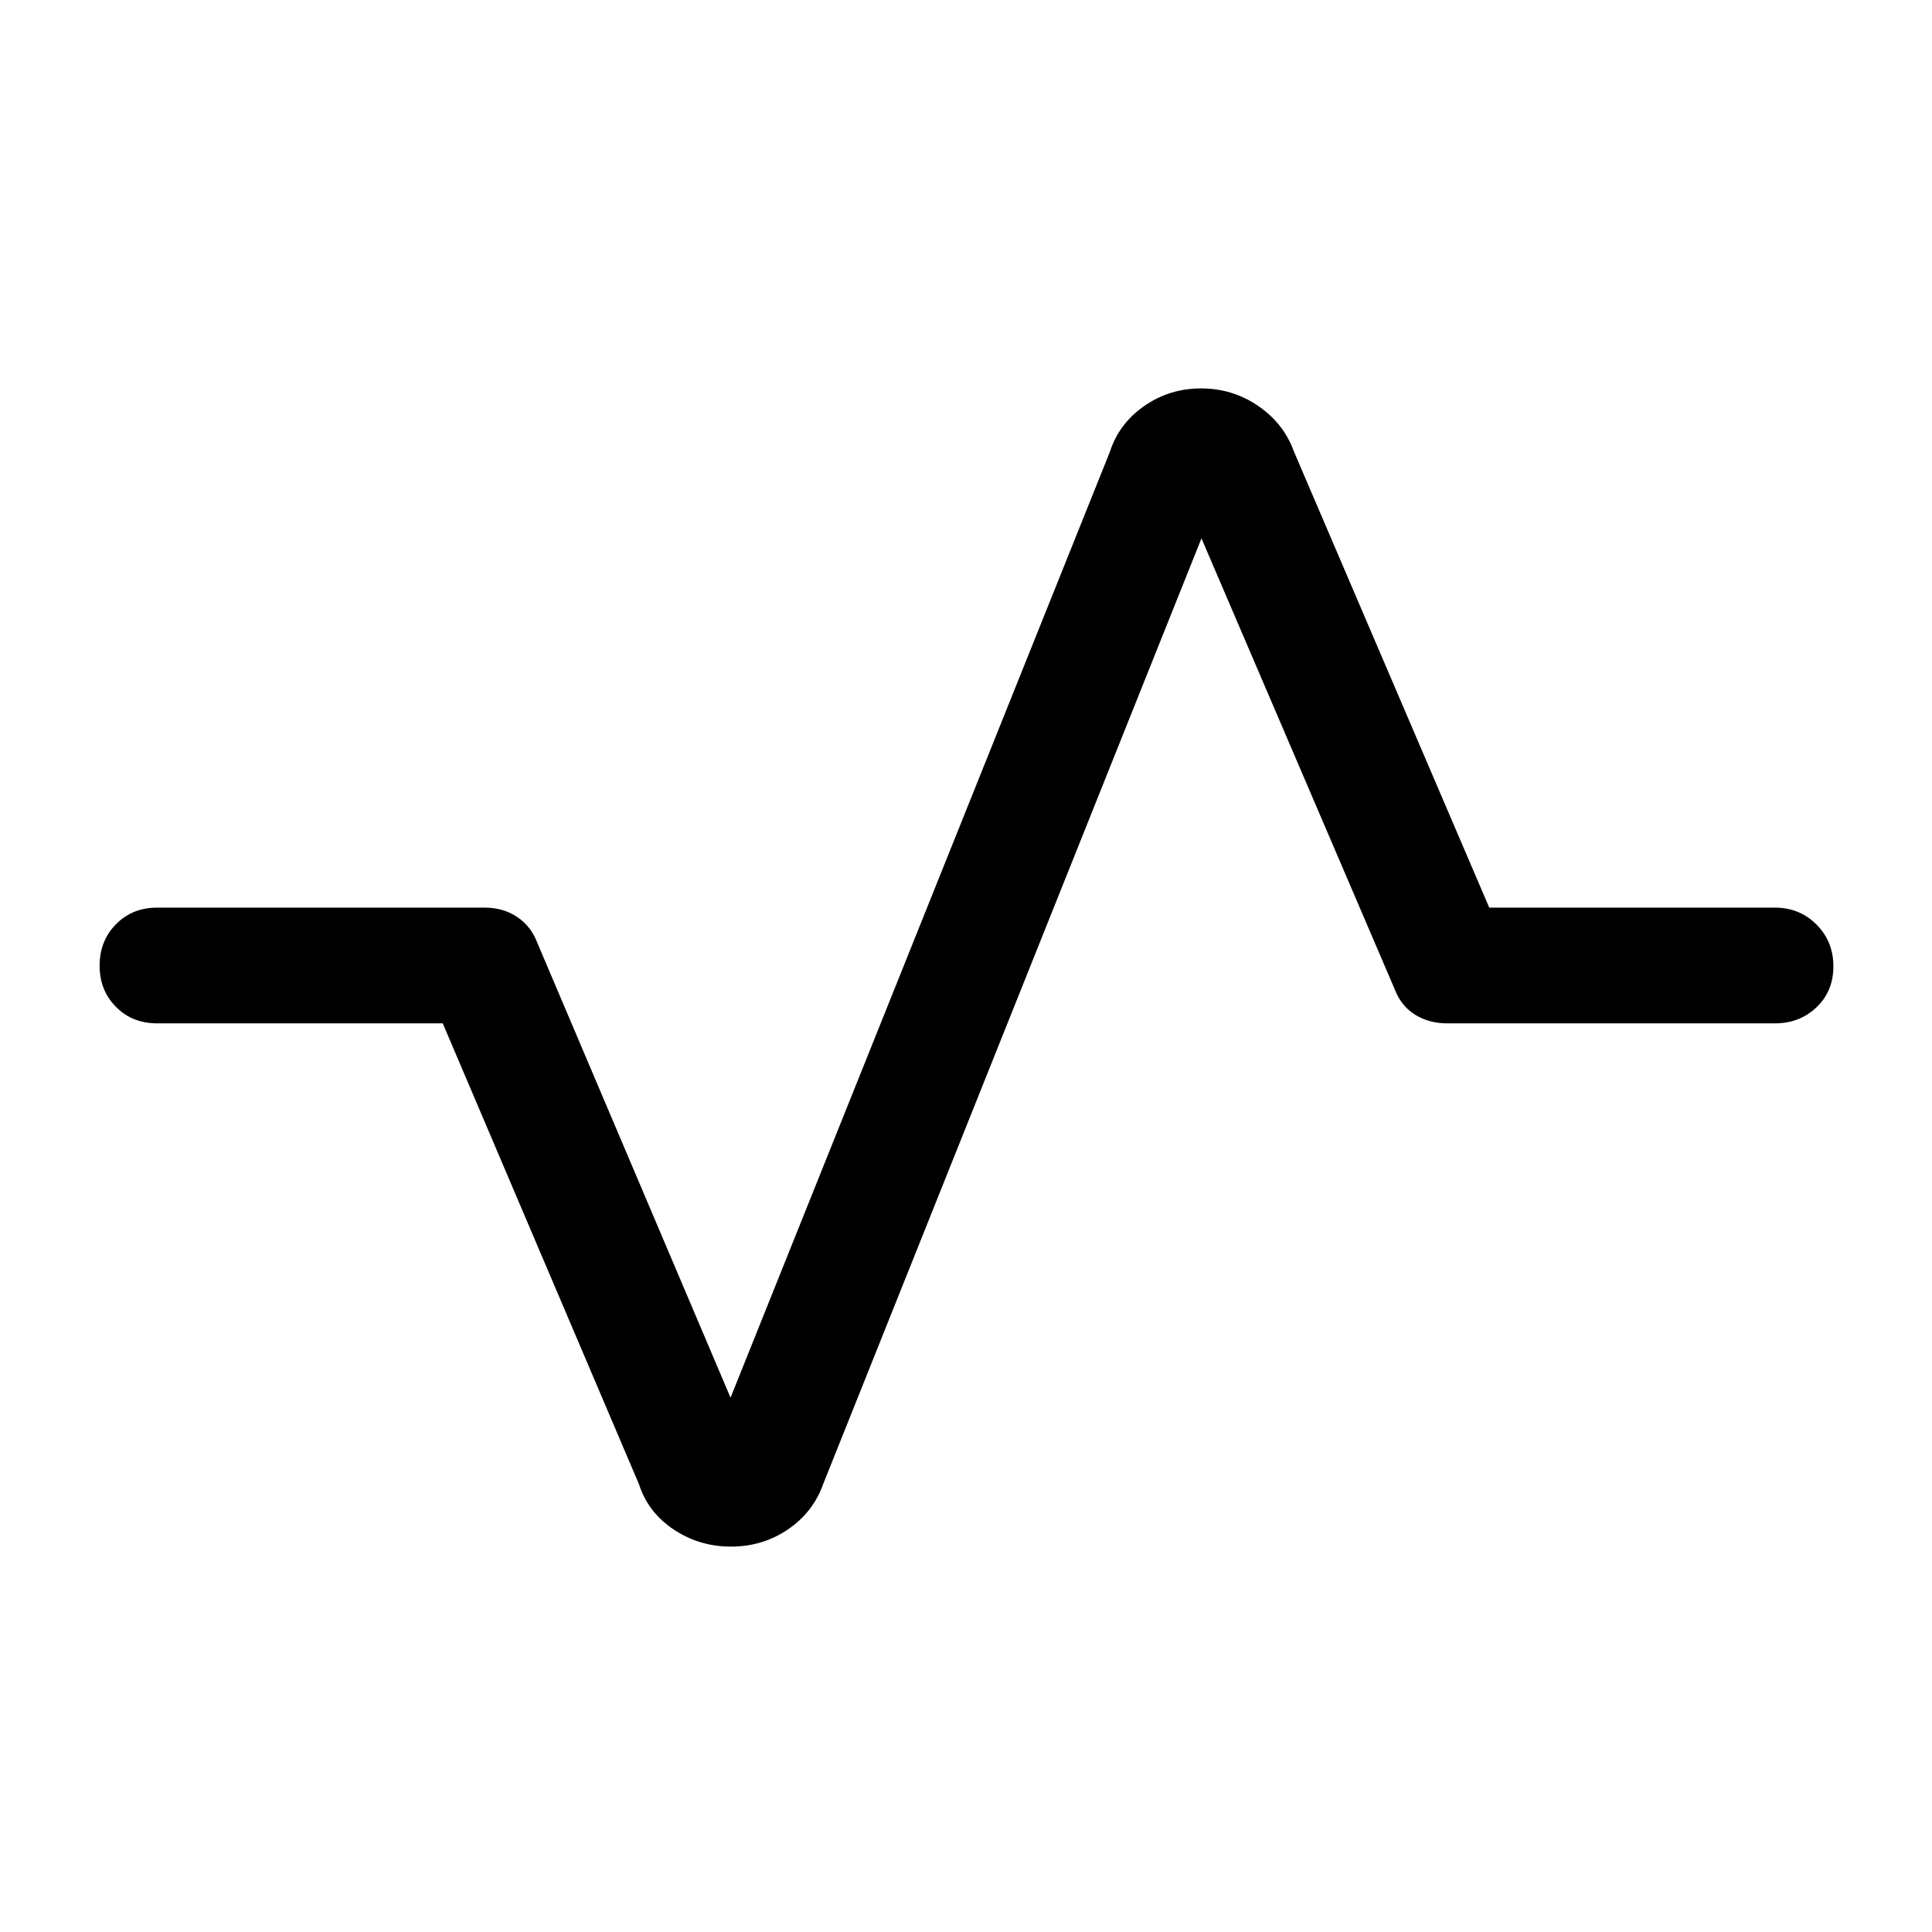 <svg xmlns="http://www.w3.org/2000/svg" height="48" viewBox="0 -960 960 960" width="48"><path d="M363.21-191.5q-15.71 0-28.46-8.5t-17.25-22.5l-97.5-229H78q-12.25 0-20.37-8.18-8.13-8.17-8.13-20.5 0-12.32 8.13-20.57Q65.75-509 78-509h163q8.99 0 15.92 4.6 6.93 4.59 10.08 12.9l96 226 188.5-470q4.5-14 17.04-22.75 12.55-8.75 28.25-8.75 15.71 0 28.46 8.75T643-735.5L740-509h142q12.25 0 20.63 8.43 8.37 8.42 8.37 20.75 0 12.32-8.37 20.32-8.38 8-20.63 8H719q-8.99 0-15.92-4.35-6.93-4.34-10.08-12.65l-96-224-188 470q-5 14-17.54 22.5-12.55 8.5-28.25 8.5Z"/></svg>